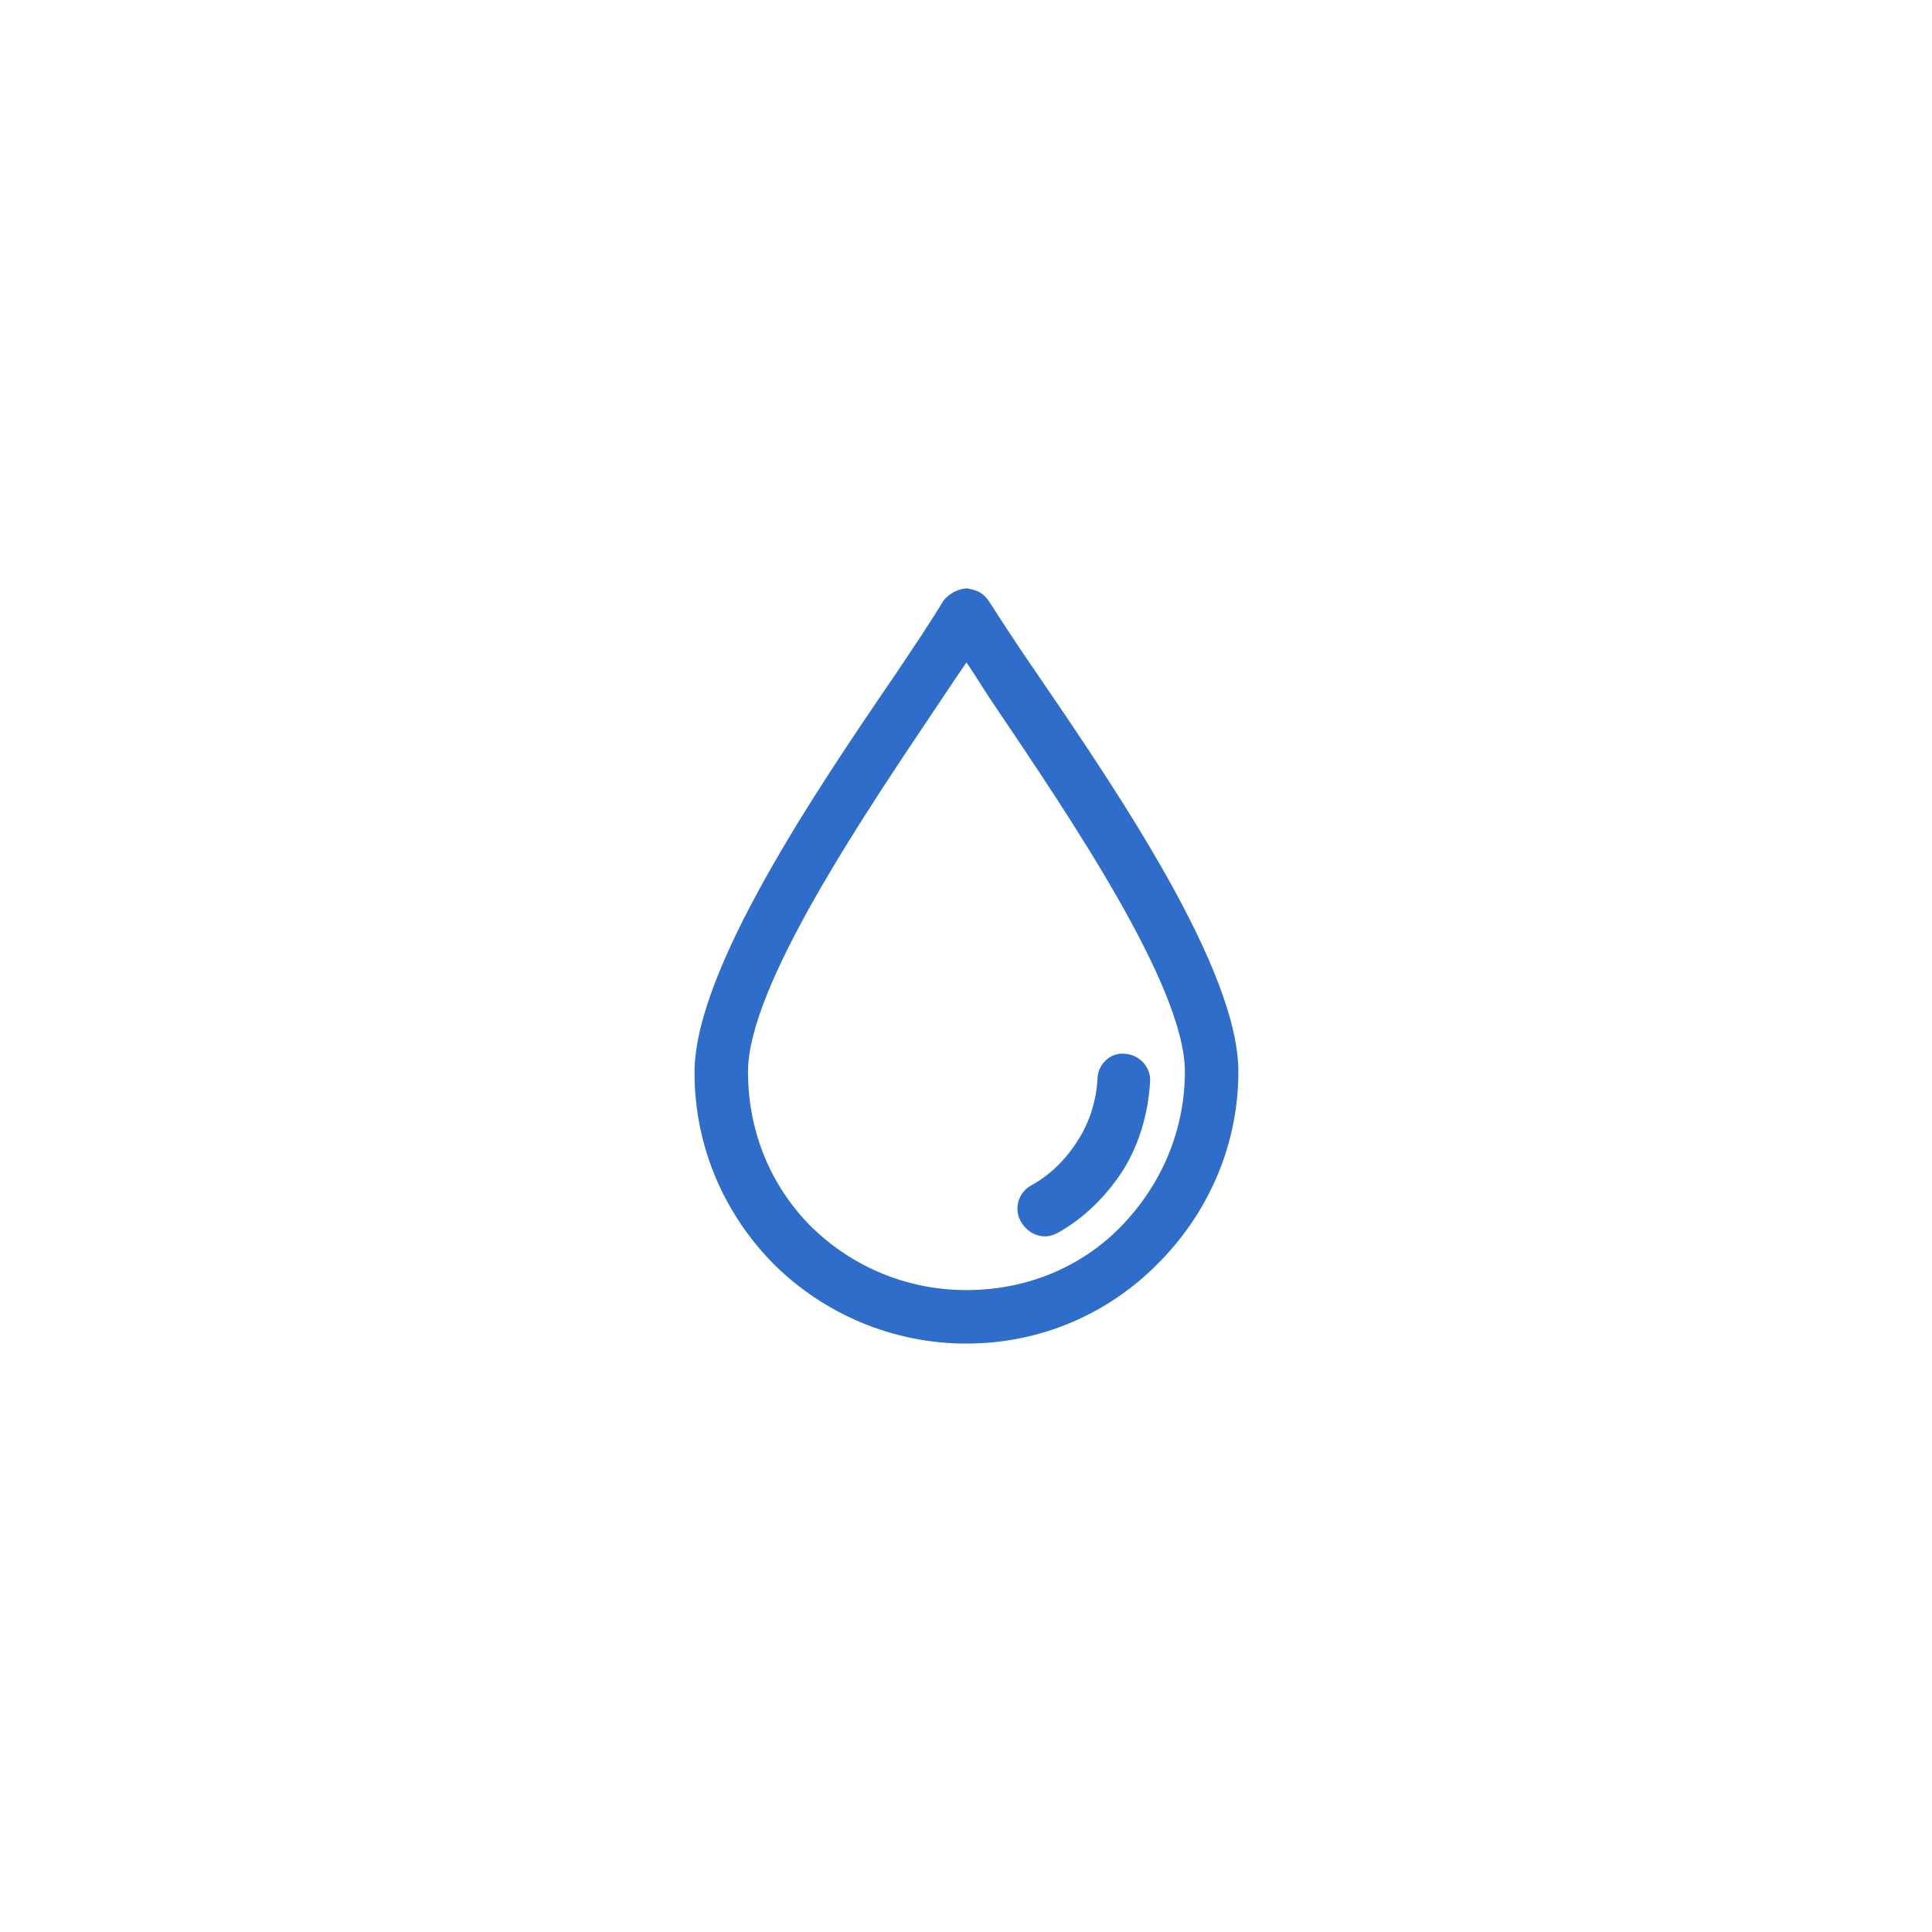 <?xml version="1.0" encoding="UTF-8"?>
<!DOCTYPE svg PUBLIC "-//W3C//DTD SVG 1.1//EN" "http://www.w3.org/Graphics/SVG/1.1/DTD/svg11.dtd">
<!-- Creator: CorelDRAW X8 -->
<svg xmlns="http://www.w3.org/2000/svg" xml:space="preserve" width="21.675mm" height="21.675mm" version="1.1" style="shape-rendering:geometricPrecision; text-rendering:geometricPrecision; image-rendering:optimizeQuality; fill-rule:evenodd; clip-rule:evenodd"
viewBox="0 0 2167 2167"
 xmlns:xlink="http://www.w3.org/1999/xlink">
 <defs>
  <style type="text/css">
   <![CDATA[
    .fil0 {fill:#2F6DCA;fill-rule:nonzero}
   ]]>
  </style>
 </defs>
 <g id="Слой_x0020_1">
  <g id="water.eps">
   <path class="fil0" d="M1055 786c10,-15 20,-30 29,-43 9,13 18,28 28,43 87,129 217,320 217,416 0,68 -28,129 -72,174 -44,45 -105,71 -173,71 -68,0 -129,-27 -174,-71 -45,-45 -71,-106 -71,-174 0,-96 130,-288 216,-416zm30 -126l-2 0c-9,1 -19,6 -25,14 -15,25 -32,50 -52,80 -91,133 -227,334 -227,449 0,84 34,160 90,216 55,54 131,88 215,88 84,0 160,-34 215,-90 55,-55 90,-131 90,-215 0,-115 -136,-315 -227,-448 -20,-29 -37,-55 -53,-80 -2,-3 -6,-7 -9,-9 -5,-3 -10,-4 -15,-5z"/>
   <path class="fil0" d="M1186 1383c31,-17 56,-43 74,-71 18,-29 28,-64 30,-99 1,-16 -12,-30 -28,-31 -16,-2 -30,11 -31,27 -1,25 -9,50 -22,70 -13,21 -31,39 -53,51 -14,8 -19,26 -11,40 9,16 27,21 41,13z"/>
  </g>
 </g>
</svg>

